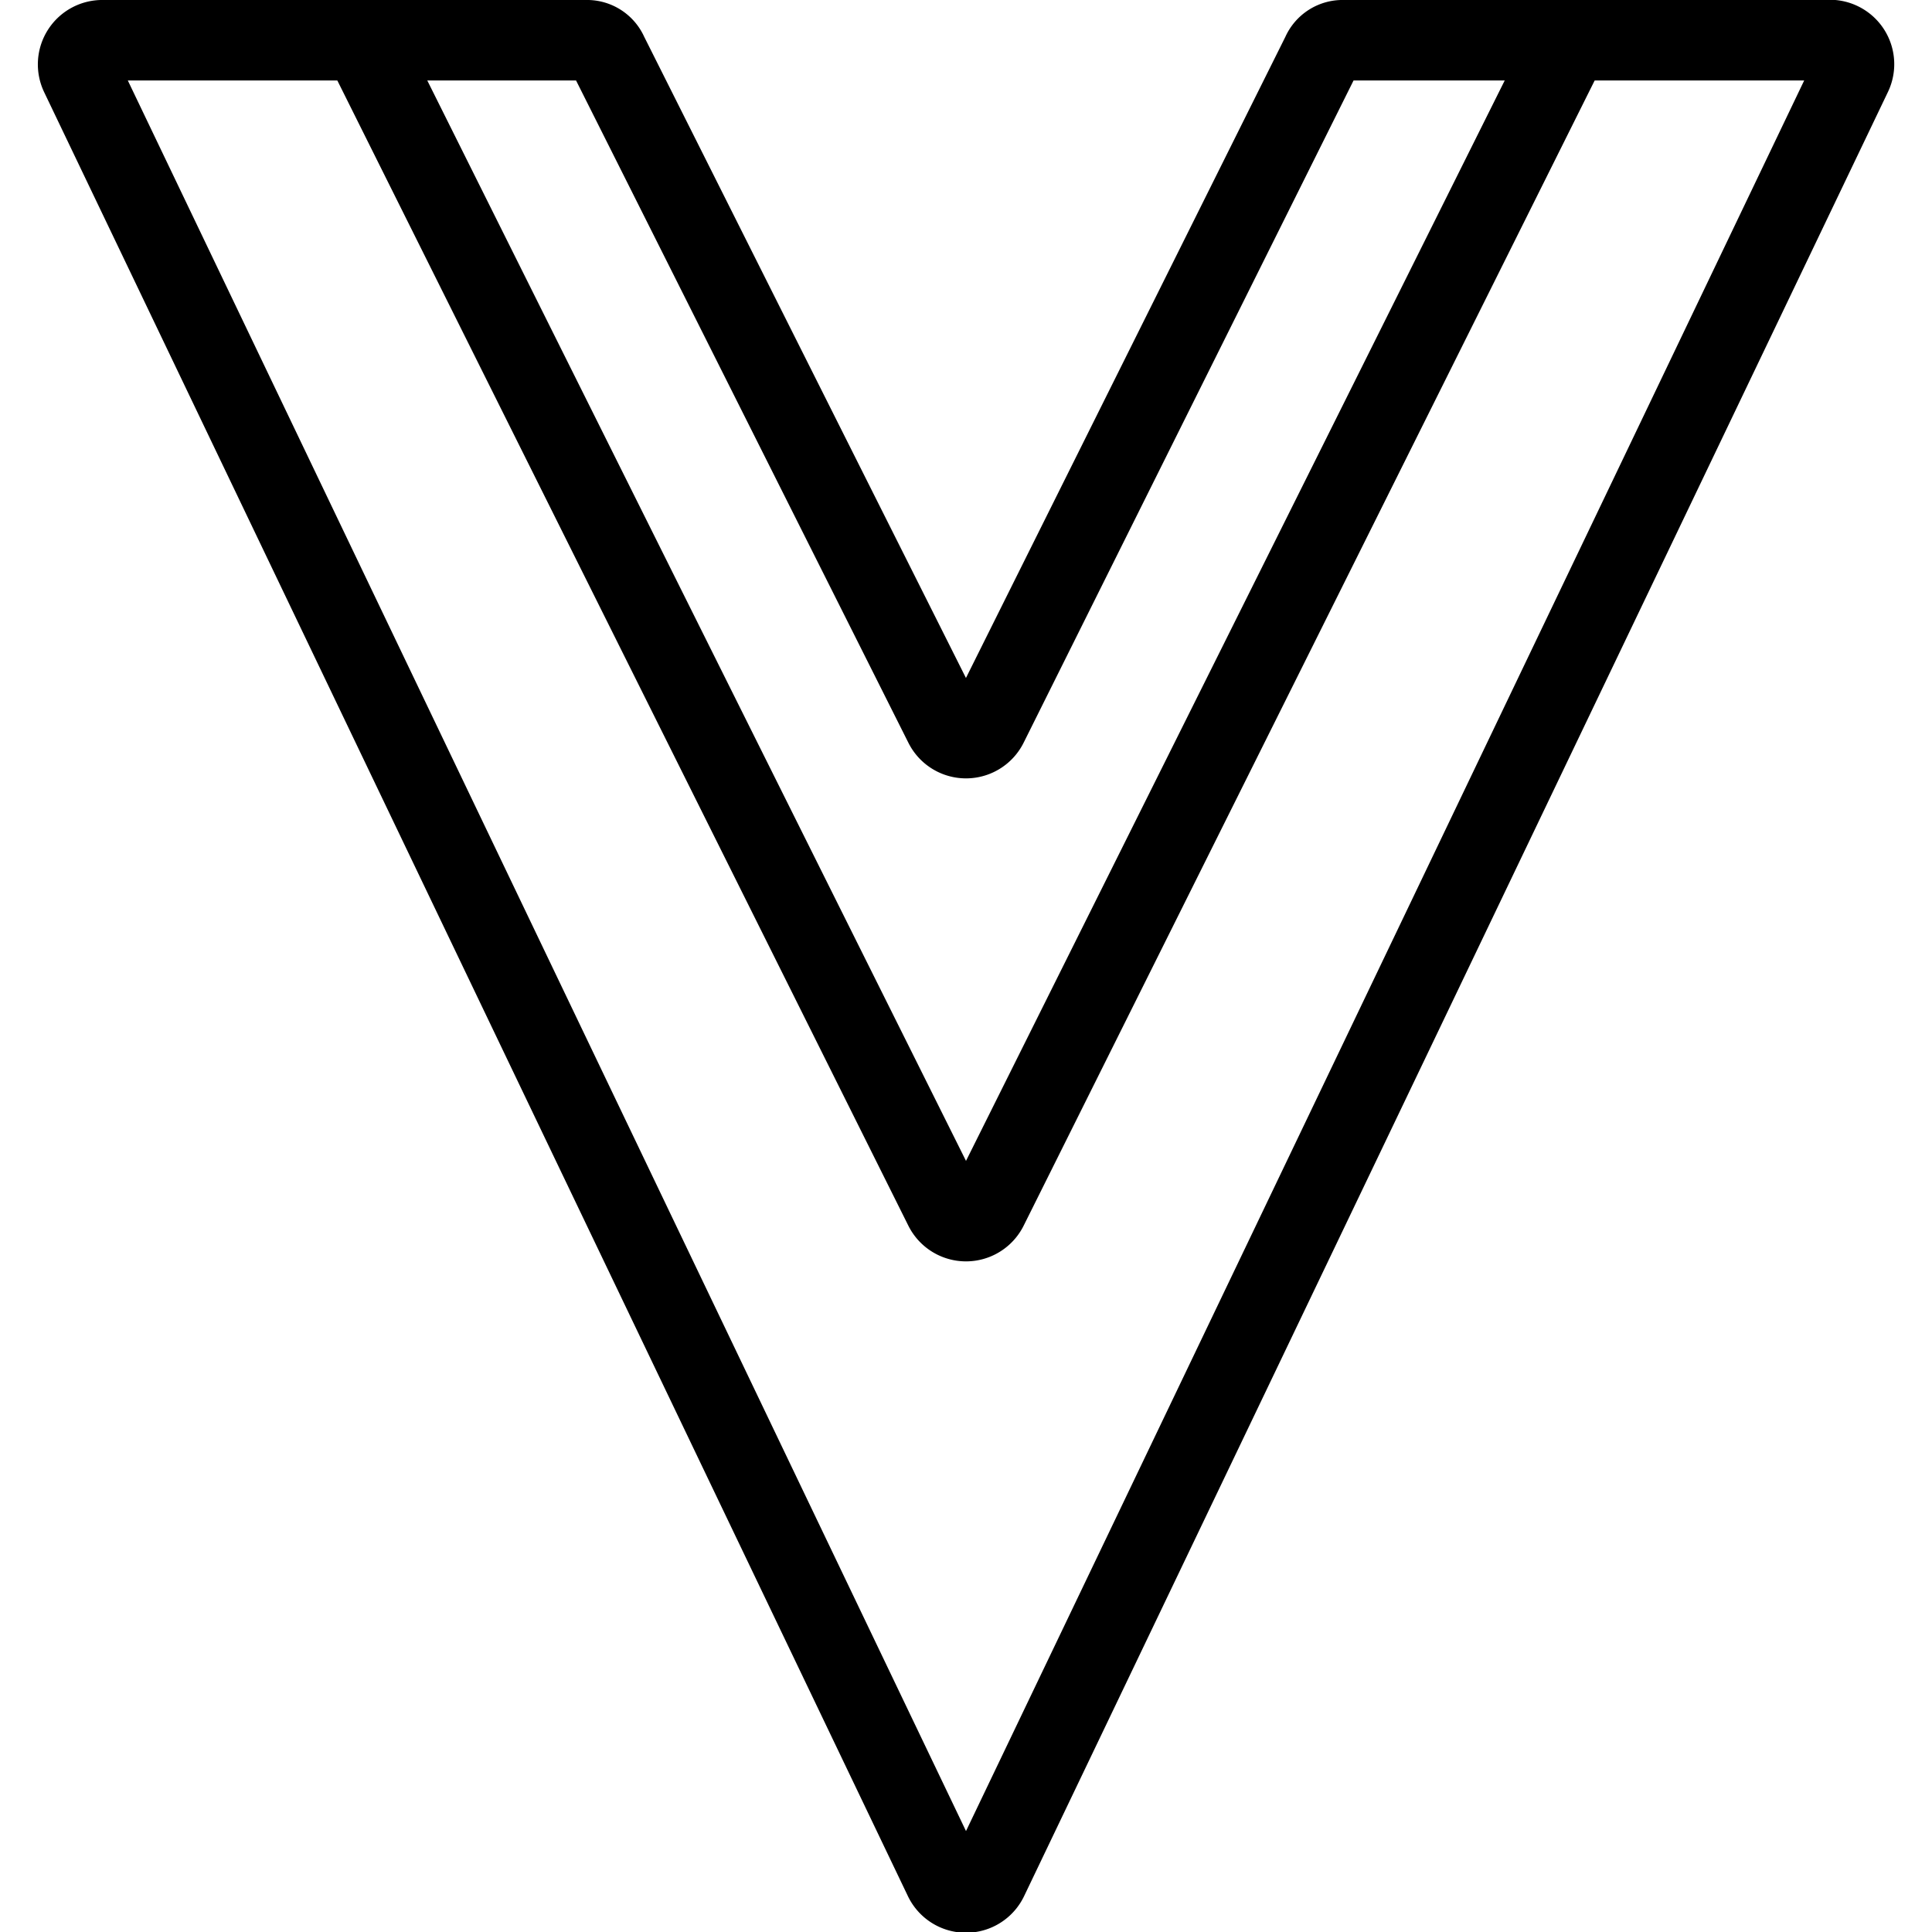 <svg xmlns="http://www.w3.org/2000/svg" viewBox="0 0 24 24"><path d="M11.73,23.34,1,.93A.3.3,0,0,1,1.28.5h6a.28.28,0,0,1,.27.17L11.73,9a.3.3,0,0,0,.54,0L16.42.67A.28.28,0,0,1,16.69.5h6A.3.3,0,0,1,23,.93L12.27,23.34A.3.3,0,0,1,11.73,23.34Z" style="fill:none;stroke:#000;stroke-linecap:round;stroke-miterlimit:10"/><path d="M19.5.5,12.27,15a.3.3,0,0,1-.54,0L4.5.5" style="fill:none;stroke:#000;stroke-linecap:round;stroke-miterlimit:10"/></svg>